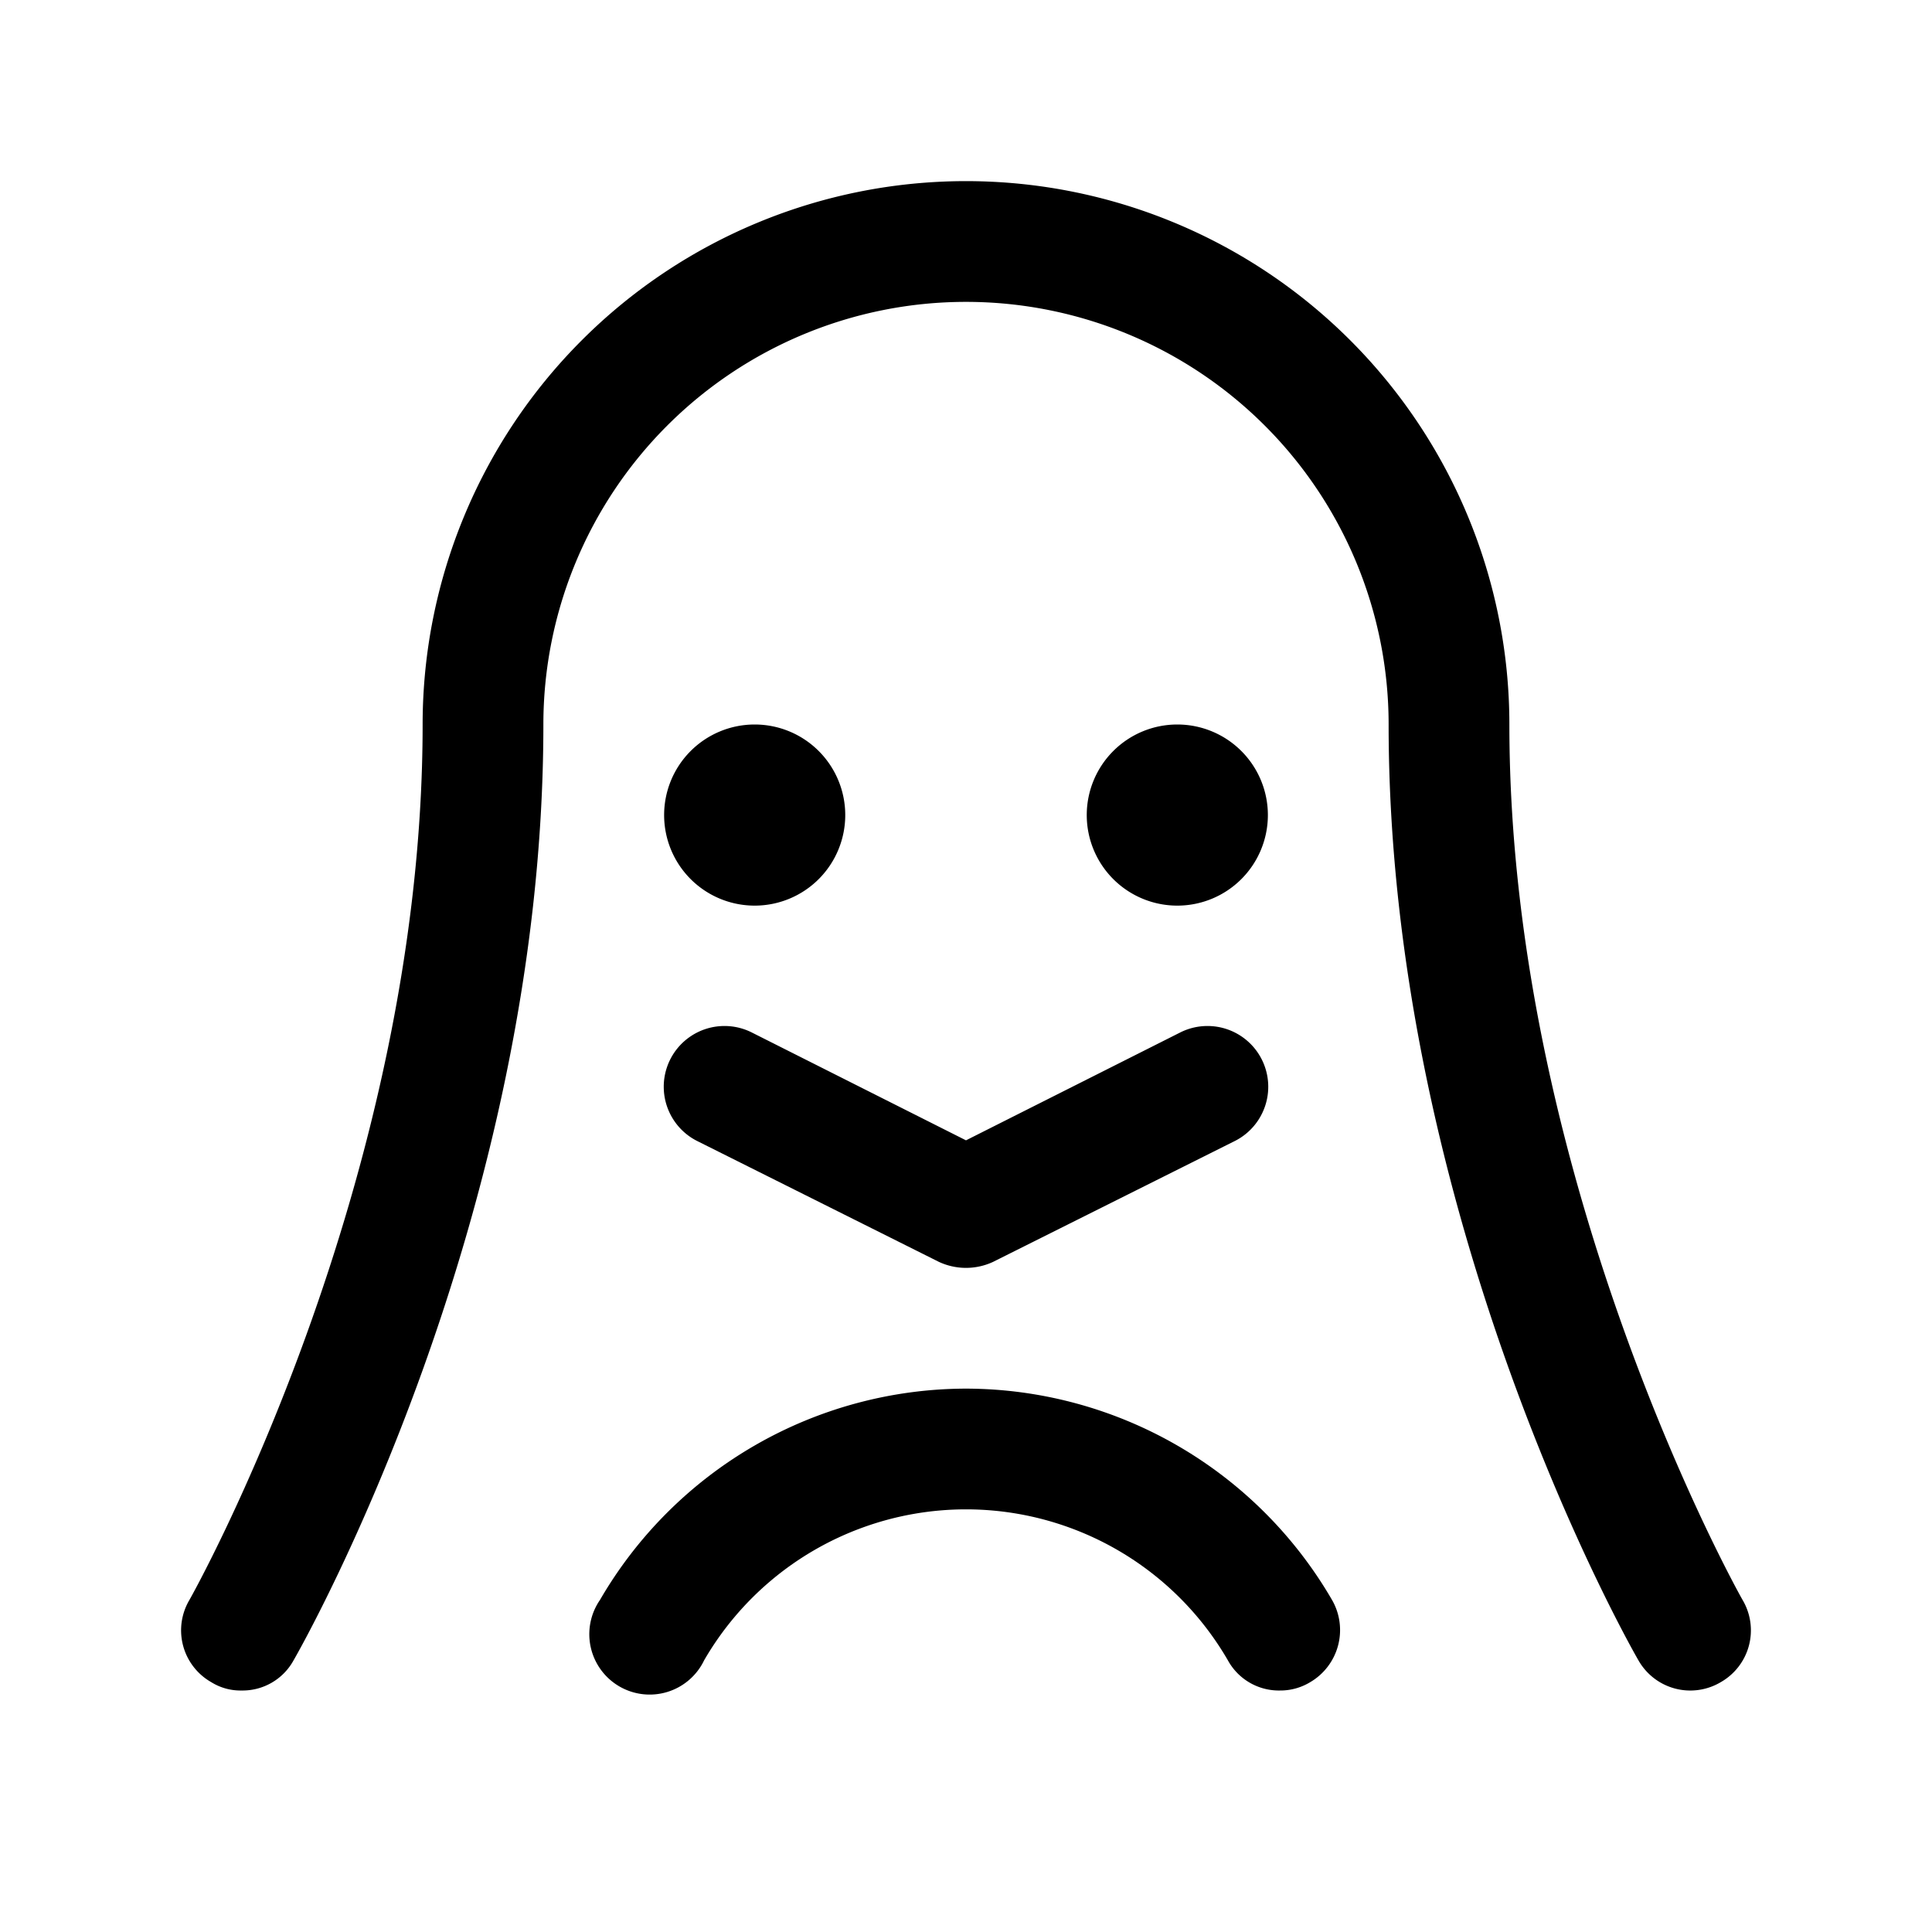 <svg xmlns="http://www.w3.org/2000/svg" viewBox="0 0 256 256"><path d="M228,222.9a7.9,7.9,0,0,1-10.9-2.9c-1.4-2.4-33.1-58.6-33.1-124A56,56,0,0,0,72,96c0,65.4-31.7,121.6-33.1,124a7.7,7.7,0,0,1-6.9,4,7.3,7.3,0,0,1-4-1.1A7.9,7.9,0,0,1,25.1,212c.3-.5,30.9-55,30.9-116a72,72,0,0,1,144,0c0,61,30.6,115.5,30.9,116A7.9,7.9,0,0,1,228,222.9ZM100,96a12,12,0,1,0,12,12A12,12,0,0,0,100,96Zm68,12a12,12,0,1,0-12,12A12,12,0,0,0,168,108ZM99.6,136.8a8,8,0,1,0-7.2,14.4l32,16a8.5,8.5,0,0,0,7.2,0l32-16a8,8,0,1,0-7.2-14.4L128,151.1ZM128,184a56.2,56.2,0,0,0-48.5,28,8,8,0,1,0,13.8,8,40.1,40.1,0,0,1,69.4,0,7.7,7.7,0,0,0,6.9,4,7.6,7.6,0,0,0,4-1.1,8,8,0,0,0,2.9-10.9A56.2,56.2,0,0,0,128,184Z"/></svg>